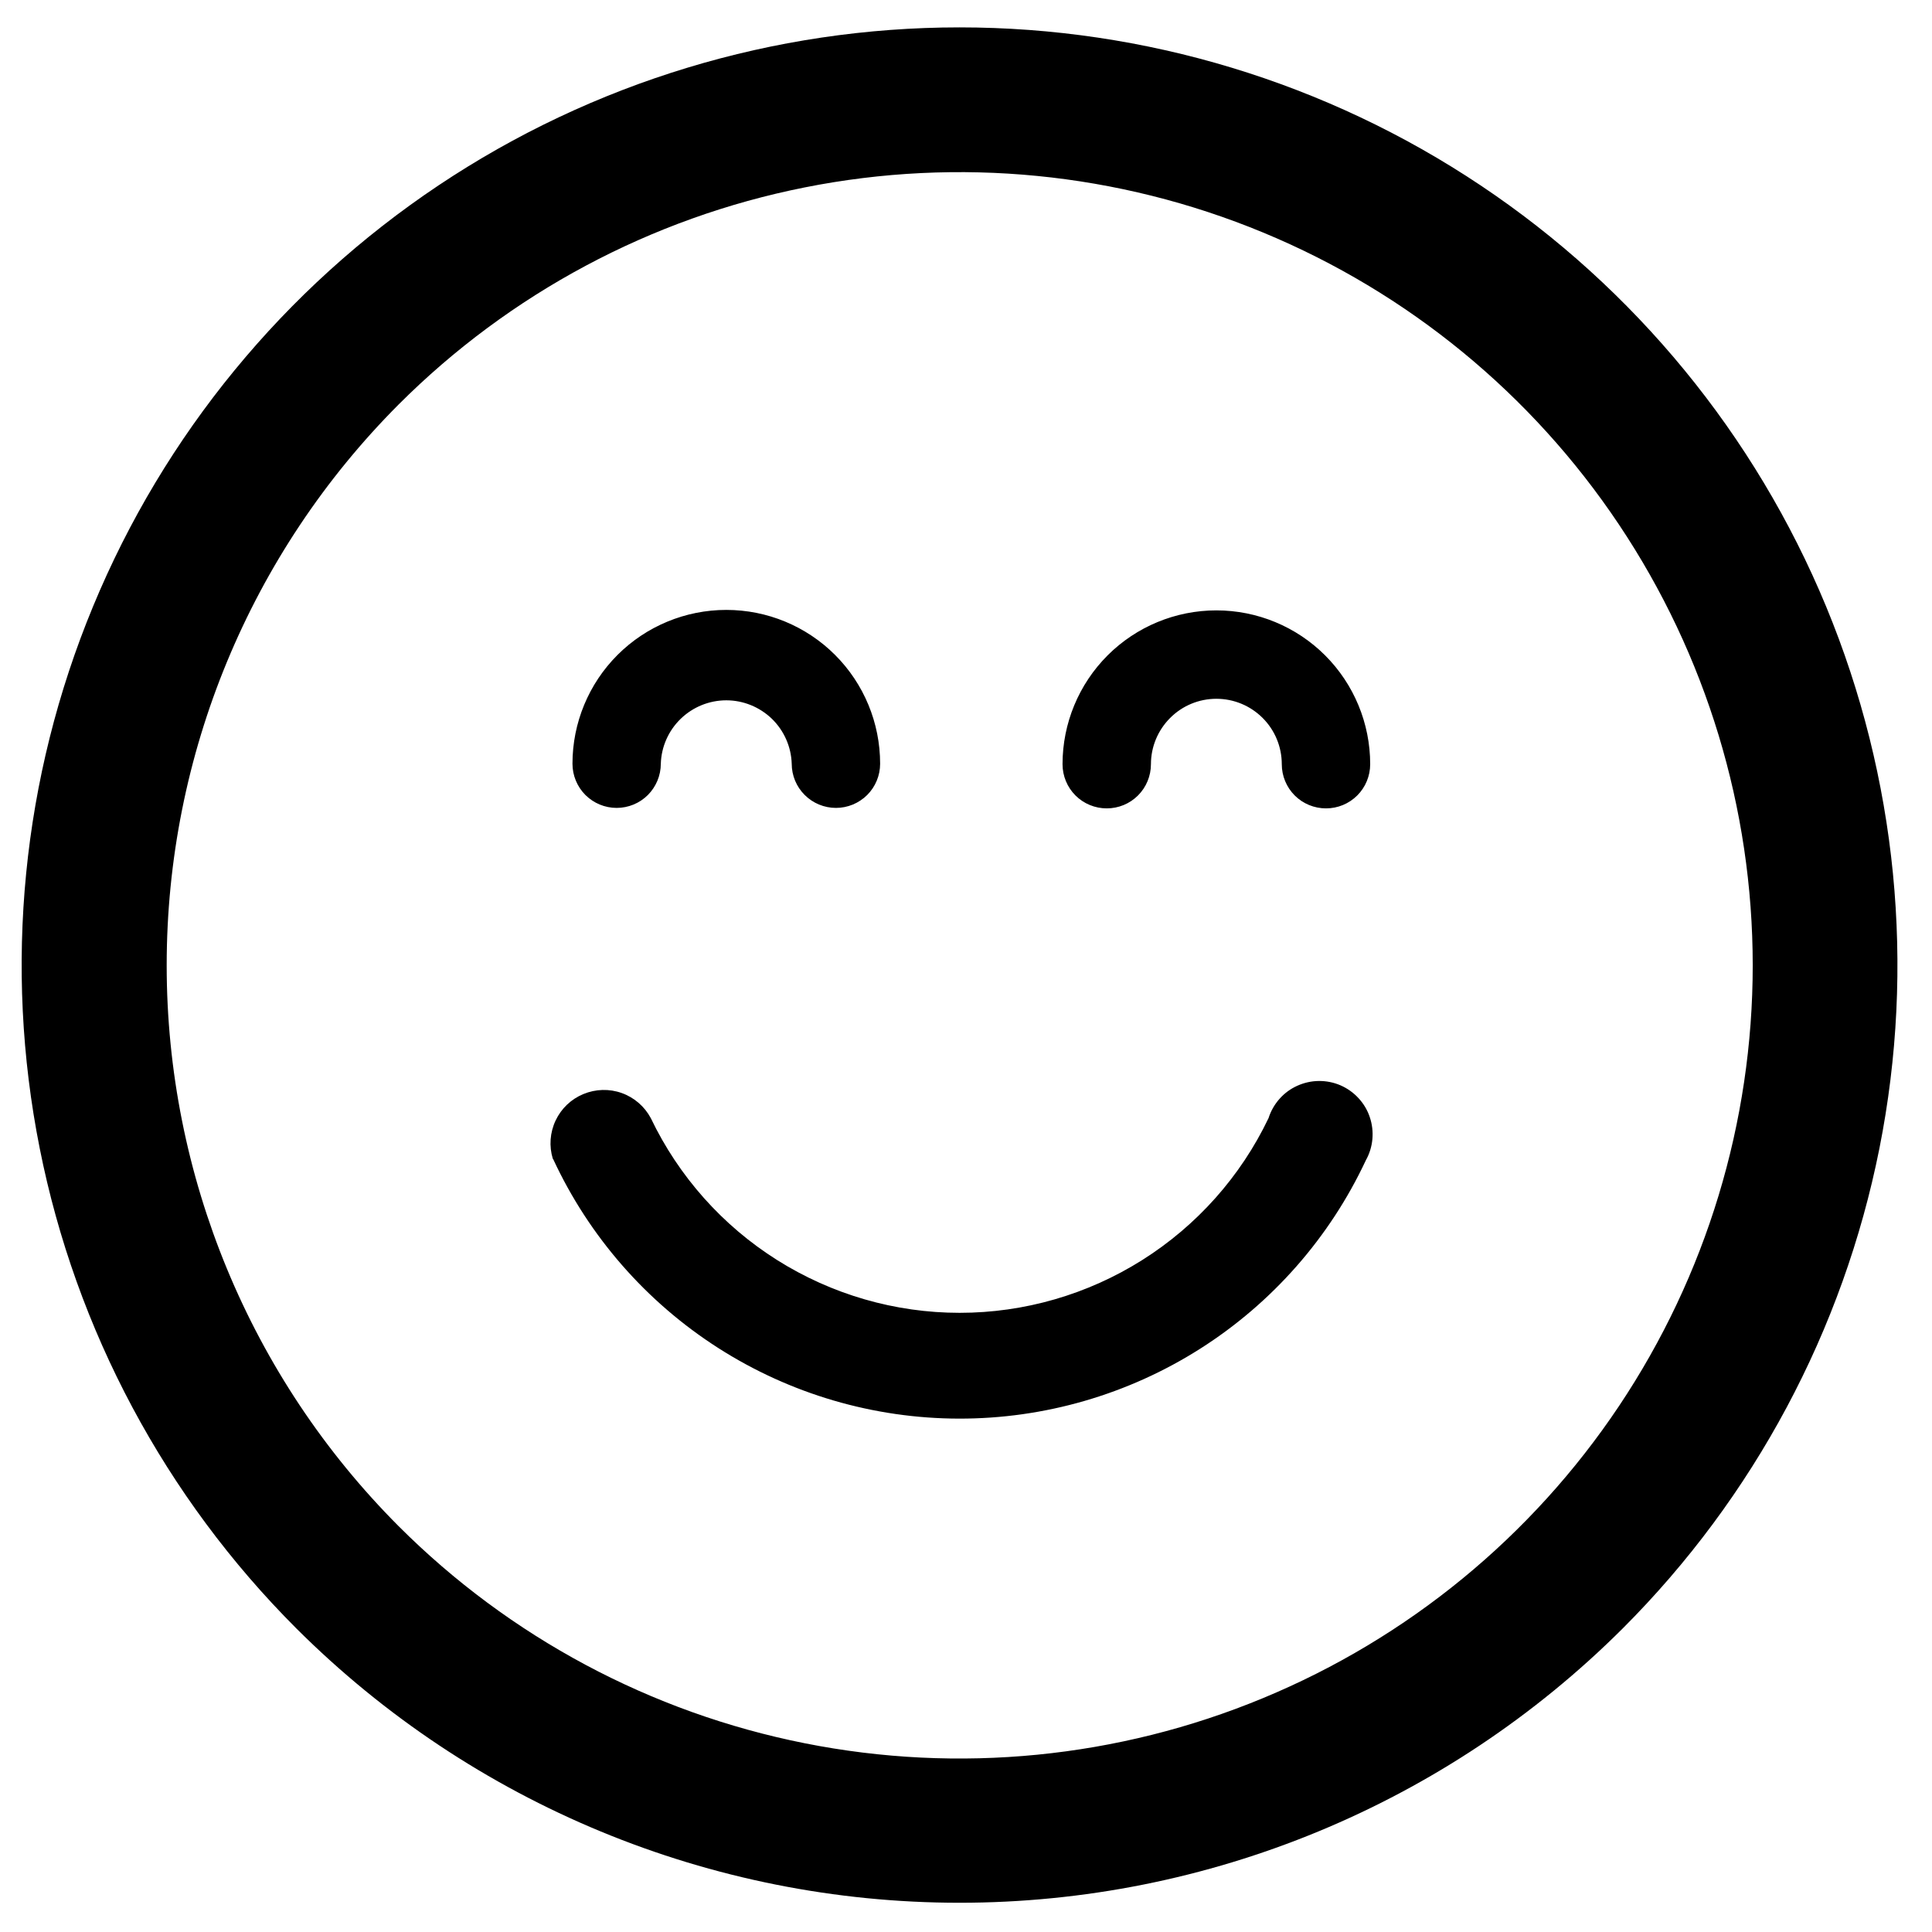 <svg width="100%" height="100%" viewBox="0 0 29 29" fill="none" xmlns="http://www.w3.org/2000/svg">
<g id="Group 940" opacity="1">
<path id="Path 903" d="M24.357 24.444C26.326 22.475 27.667 19.967 28.211 17.236C28.754 14.505 28.475 11.674 27.41 9.102C26.344 6.529 24.54 4.33 22.225 2.783C19.91 1.236 17.188 0.411 14.403 0.411C11.619 0.411 8.897 1.236 6.582 2.783C4.267 4.33 2.462 6.529 1.397 9.102C0.331 11.674 0.052 14.505 0.596 17.236C1.139 19.967 2.48 22.475 4.449 24.444C7.091 27.08 10.671 28.561 14.403 28.561C18.135 28.561 21.715 27.08 24.357 24.444ZM5.984 6.071C7.649 4.406 9.771 3.272 12.08 2.813C14.39 2.353 16.784 2.589 18.959 3.49C21.135 4.391 22.994 5.917 24.302 7.875C25.611 9.833 26.309 12.135 26.309 14.49C26.309 16.845 25.611 19.147 24.302 21.105C22.994 23.062 21.135 24.588 18.959 25.489C16.784 26.391 14.39 26.627 12.08 26.167C9.771 25.708 7.649 24.574 5.984 22.909C3.754 20.674 2.502 17.647 2.502 14.49C2.502 11.333 3.754 8.306 5.984 6.071ZM15.949 11.471C15.949 10.859 16.192 10.271 16.625 9.838C17.058 9.405 17.646 9.162 18.258 9.162C18.871 9.162 19.458 9.405 19.891 9.838C20.324 10.271 20.567 10.859 20.567 11.471C20.567 11.647 20.497 11.816 20.373 11.94C20.248 12.065 20.08 12.134 19.904 12.134C19.728 12.134 19.559 12.065 19.434 11.94C19.31 11.816 19.24 11.647 19.24 11.471C19.24 11.21 19.137 10.961 18.953 10.777C18.768 10.592 18.519 10.489 18.258 10.489C17.998 10.489 17.748 10.592 17.564 10.777C17.38 10.961 17.276 11.21 17.276 11.471C17.276 11.647 17.206 11.816 17.082 11.94C16.957 12.065 16.789 12.134 16.613 12.134C16.437 12.134 16.268 12.065 16.143 11.94C16.019 11.816 15.949 11.647 15.949 11.471ZM8.593 11.464C8.593 10.851 8.836 10.264 9.269 9.831C9.702 9.398 10.29 9.155 10.902 9.155C11.515 9.155 12.102 9.398 12.535 9.831C12.968 10.264 13.211 10.851 13.211 11.464C13.211 11.64 13.141 11.809 13.017 11.933C12.892 12.057 12.724 12.127 12.548 12.127C12.372 12.127 12.203 12.057 12.079 11.933C11.954 11.809 11.884 11.64 11.884 11.464C11.876 11.209 11.769 10.967 11.586 10.789C11.402 10.612 11.157 10.512 10.902 10.512C10.646 10.512 10.401 10.612 10.218 10.789C10.034 10.967 9.927 11.209 9.919 11.464C9.919 11.64 9.849 11.808 9.725 11.933C9.601 12.057 9.432 12.127 9.256 12.127C9.08 12.127 8.912 12.057 8.787 11.933C8.663 11.808 8.593 11.64 8.593 11.464ZM8.298 17.394C8.24 17.204 8.255 16.999 8.34 16.819C8.425 16.639 8.573 16.498 8.757 16.422C8.941 16.346 9.146 16.34 9.333 16.407C9.52 16.474 9.676 16.609 9.769 16.784C10.188 17.659 10.845 18.397 11.665 18.914C12.486 19.431 13.435 19.706 14.405 19.706C15.375 19.706 16.325 19.431 17.145 18.914C17.965 18.397 18.623 17.659 19.041 16.784C19.075 16.677 19.131 16.579 19.205 16.495C19.279 16.411 19.37 16.344 19.472 16.298C19.574 16.252 19.684 16.227 19.796 16.226C19.908 16.225 20.019 16.247 20.121 16.291C20.224 16.336 20.316 16.401 20.392 16.484C20.468 16.566 20.526 16.663 20.561 16.769C20.597 16.875 20.61 16.988 20.6 17.099C20.59 17.21 20.557 17.318 20.502 17.416C19.959 18.577 19.096 19.558 18.015 20.245C16.933 20.932 15.677 21.296 14.396 21.294C13.114 21.292 11.86 20.924 10.781 20.234C9.701 19.543 8.841 18.559 8.302 17.396L8.298 17.394Z" fill="currentColor"/>
</g>
</svg>
